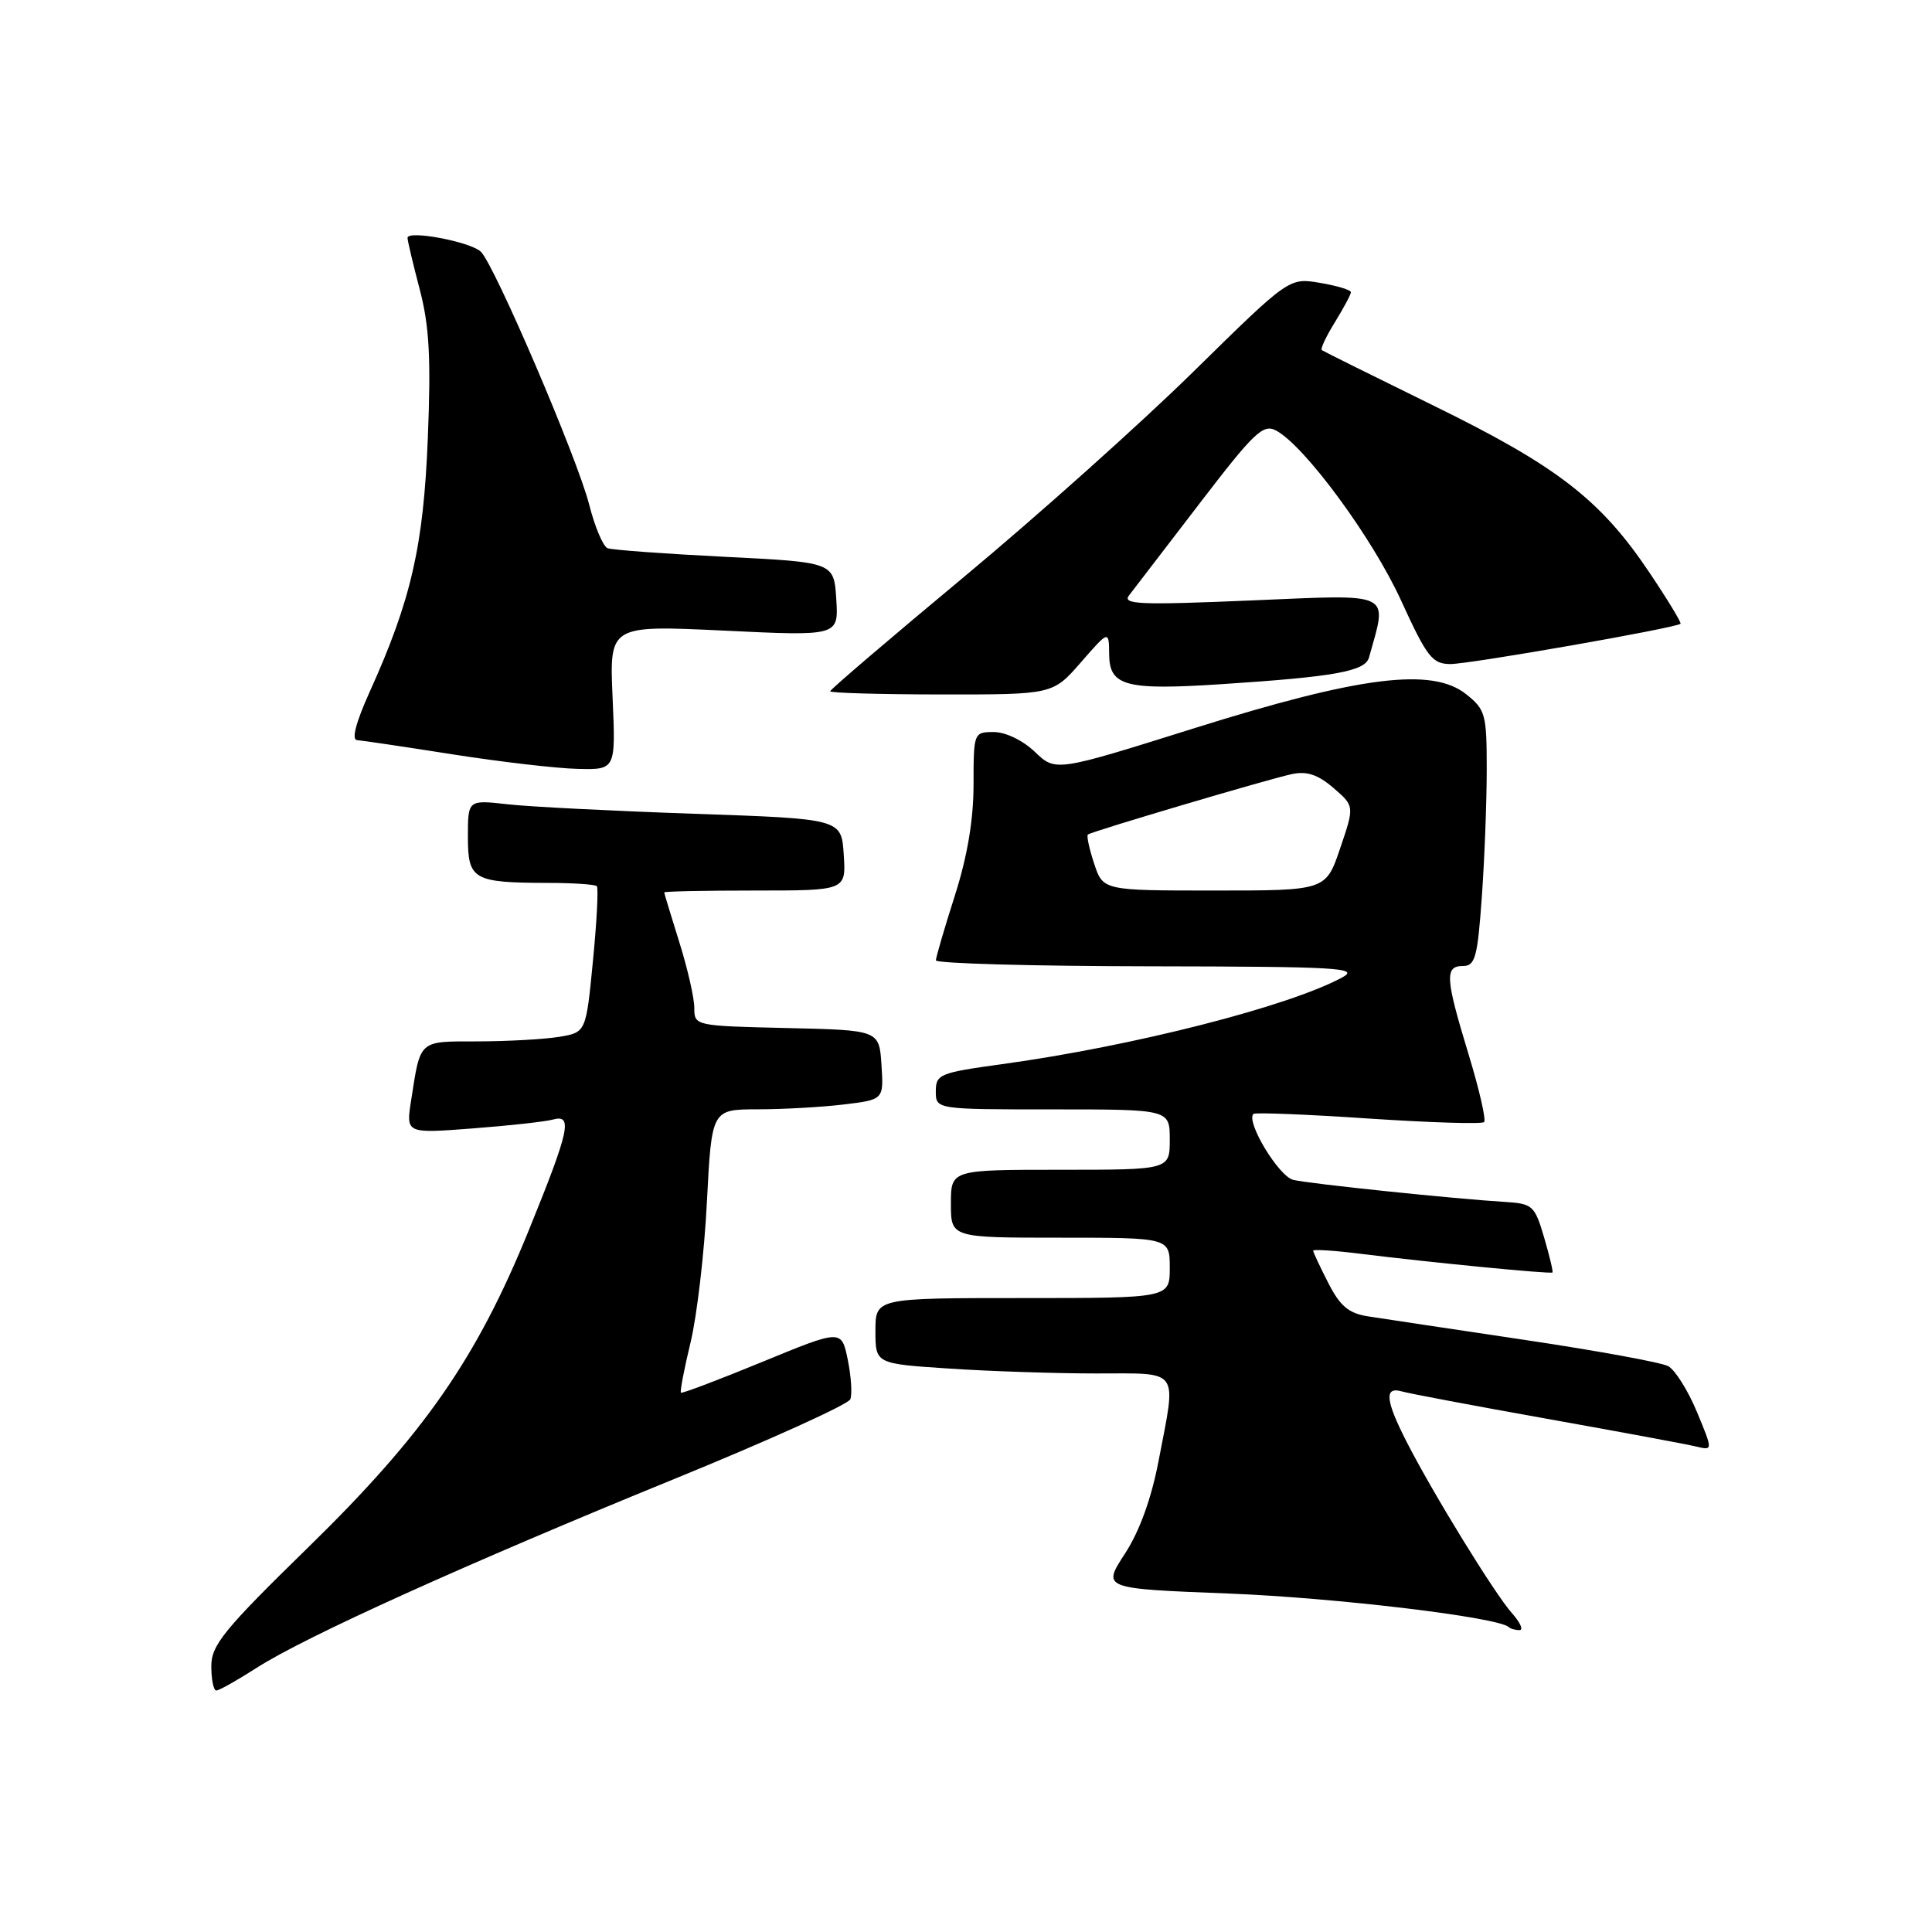<?xml version="1.0" encoding="UTF-8" standalone="no"?>
<!DOCTYPE svg PUBLIC "-//W3C//DTD SVG 1.1//EN" "http://www.w3.org/Graphics/SVG/1.1/DTD/svg11.dtd" >
<svg xmlns="http://www.w3.org/2000/svg" xmlns:xlink="http://www.w3.org/1999/xlink" version="1.1" viewBox="0 0 256 256">
 <g >
 <path fill="currentColor"
d=" M 34.05 220.97 C 40.43 216.88 61.69 207.26 89.35 195.97 C 101.92 190.84 112.41 186.09 112.67 185.41 C 112.94 184.72 112.78 182.36 112.33 180.15 C 111.50 176.14 111.50 176.14 101.00 180.46 C 95.22 182.84 90.38 184.67 90.23 184.54 C 90.08 184.40 90.65 181.41 91.50 177.89 C 92.35 174.38 93.33 165.99 93.67 159.25 C 94.30 147.00 94.30 147.00 100.40 146.99 C 103.76 146.99 108.88 146.70 111.80 146.35 C 117.10 145.71 117.10 145.71 116.80 141.10 C 116.50 136.50 116.50 136.50 104.25 136.22 C 92.09 135.94 92.00 135.92 92.00 133.56 C 92.00 132.25 91.11 128.33 90.01 124.84 C 88.92 121.35 88.02 118.39 88.01 118.25 C 88.01 118.11 93.42 118.00 100.05 118.00 C 112.11 118.00 112.11 118.00 111.80 113.25 C 111.50 108.50 111.50 108.50 92.00 107.83 C 81.28 107.46 70.14 106.90 67.25 106.57 C 62.00 105.98 62.00 105.98 62.00 110.87 C 62.00 116.57 62.68 116.96 72.58 116.99 C 75.93 116.99 78.85 117.19 79.08 117.42 C 79.31 117.64 79.08 122.10 78.57 127.31 C 77.65 136.80 77.65 136.80 74.07 137.39 C 72.11 137.71 67.27 137.98 63.32 137.99 C 55.39 138.00 55.74 137.69 54.47 145.85 C 53.79 150.20 53.79 150.20 62.65 149.52 C 67.52 149.15 72.29 148.62 73.25 148.35 C 75.93 147.61 75.47 149.72 70.12 162.89 C 63.18 180.00 56.22 190.01 40.84 205.03 C 29.65 215.96 28.00 217.98 28.00 220.78 C 28.00 222.55 28.30 224.00 28.66 224.00 C 29.03 224.00 31.45 222.64 34.05 220.97 Z  M 200.34 213.75 C 198.07 211.21 189.84 197.83 186.36 191.00 C 183.57 185.53 183.40 183.69 185.75 184.37 C 186.71 184.65 195.38 186.28 205.00 188.00 C 214.62 189.72 223.51 191.37 224.74 191.67 C 226.98 192.21 226.98 192.21 224.84 187.06 C 223.66 184.23 221.95 181.51 221.04 181.02 C 220.13 180.53 211.54 178.96 201.94 177.53 C 192.35 176.10 183.04 174.70 181.25 174.42 C 178.70 174.02 177.56 173.06 176.00 169.99 C 174.90 167.84 174.00 165.92 174.00 165.72 C 174.00 165.52 176.81 165.70 180.25 166.13 C 189.39 167.27 205.47 168.84 205.71 168.61 C 205.82 168.51 205.32 166.41 204.60 163.96 C 203.36 159.74 203.08 159.49 199.40 159.26 C 192.69 158.85 173.60 156.87 171.37 156.34 C 169.44 155.89 165.04 148.59 166.09 147.60 C 166.32 147.39 173.17 147.66 181.32 148.21 C 189.47 148.75 196.37 148.97 196.65 148.68 C 196.94 148.40 196.01 144.35 194.59 139.69 C 191.51 129.59 191.41 128.00 193.85 128.00 C 195.47 128.00 195.78 126.85 196.35 118.85 C 196.71 113.81 197.00 106.19 197.00 101.92 C 197.00 94.63 196.83 94.01 194.25 91.97 C 189.75 88.40 180.20 89.60 158.19 96.51 C 139.88 102.26 139.88 102.26 137.13 99.63 C 135.56 98.12 133.24 97.00 131.70 97.00 C 129.03 97.00 129.00 97.07 129.00 103.96 C 129.00 108.62 128.18 113.50 126.51 118.71 C 125.14 123.00 124.02 126.84 124.01 127.25 C 124.01 127.66 136.71 128.02 152.25 128.04 C 177.36 128.08 180.21 128.24 177.86 129.51 C 170.77 133.36 150.10 138.63 132.75 141.01 C 124.52 142.14 124.00 142.35 124.00 144.60 C 124.00 147.00 124.00 147.00 139.50 147.00 C 155.00 147.00 155.00 147.00 155.00 151.00 C 155.00 155.00 155.00 155.00 140.50 155.00 C 126.00 155.00 126.00 155.00 126.00 159.50 C 126.00 164.00 126.00 164.00 140.50 164.00 C 155.00 164.00 155.00 164.00 155.00 168.00 C 155.00 172.00 155.00 172.00 135.50 172.00 C 116.00 172.00 116.00 172.00 116.00 176.35 C 116.00 180.70 116.00 180.70 125.75 181.34 C 131.11 181.70 139.89 181.99 145.25 181.99 C 156.52 182.00 155.90 181.13 153.52 193.56 C 152.56 198.58 150.99 202.92 149.04 205.90 C 146.05 210.50 146.05 210.50 162.78 211.15 C 177.00 211.71 198.53 214.29 199.92 215.60 C 200.15 215.82 200.79 216.00 201.34 216.00 C 201.90 216.00 201.44 214.99 200.34 213.75 Z  M 81.17 92.42 C 80.75 82.84 80.75 82.84 95.94 83.56 C 111.12 84.29 111.12 84.29 110.81 79.39 C 110.50 74.50 110.50 74.50 96.04 73.78 C 88.09 73.38 81.10 72.87 80.51 72.64 C 79.92 72.42 78.82 69.82 78.07 66.87 C 76.51 60.72 65.52 35.08 63.71 33.35 C 62.33 32.03 54.00 30.46 54.00 31.52 C 54.00 31.90 54.73 34.98 55.62 38.36 C 56.88 43.17 57.12 47.42 56.69 58.00 C 56.12 72.39 54.48 79.53 48.95 91.75 C 47.15 95.74 46.56 98.03 47.31 98.07 C 47.97 98.12 53.67 98.96 60.00 99.96 C 66.33 100.95 73.77 101.82 76.55 101.88 C 81.59 102.00 81.59 102.00 81.17 92.42 Z  M 143.22 87.77 C 146.94 83.50 146.94 83.50 146.97 86.73 C 147.01 90.92 149.16 91.49 161.94 90.65 C 176.91 89.67 180.89 88.95 181.40 87.12 C 183.86 78.29 184.83 78.76 165.85 79.56 C 151.06 80.19 148.67 80.09 149.60 78.90 C 150.20 78.13 154.39 72.66 158.92 66.75 C 166.18 57.27 167.37 56.13 169.09 57.05 C 172.89 59.08 181.87 71.29 185.65 79.57 C 189.08 87.07 189.79 87.98 192.18 87.99 C 194.73 88.00 222.13 83.20 222.68 82.65 C 222.82 82.51 220.96 79.44 218.54 75.84 C 212.09 66.22 206.32 61.76 190.00 53.77 C 182.03 49.86 175.34 46.54 175.14 46.39 C 174.94 46.23 175.72 44.57 176.89 42.68 C 178.05 40.80 179.00 39.02 179.00 38.72 C 179.00 38.42 177.16 37.86 174.90 37.48 C 170.81 36.79 170.81 36.79 158.15 49.23 C 151.19 56.07 137.51 68.31 127.75 76.43 C 117.99 84.55 110.00 91.37 110.00 91.60 C 110.00 91.82 116.64 92.01 124.75 92.02 C 139.50 92.03 139.50 92.03 143.22 87.77 Z  M 144.98 114.43 C 144.33 112.47 143.96 110.74 144.15 110.58 C 144.66 110.17 168.01 103.25 171.19 102.57 C 173.15 102.15 174.64 102.64 176.68 104.40 C 179.48 106.81 179.48 106.81 177.58 112.40 C 175.68 118.00 175.68 118.00 160.92 118.00 C 146.16 118.00 146.16 118.00 144.98 114.43 Z "/>
</g>
</svg>